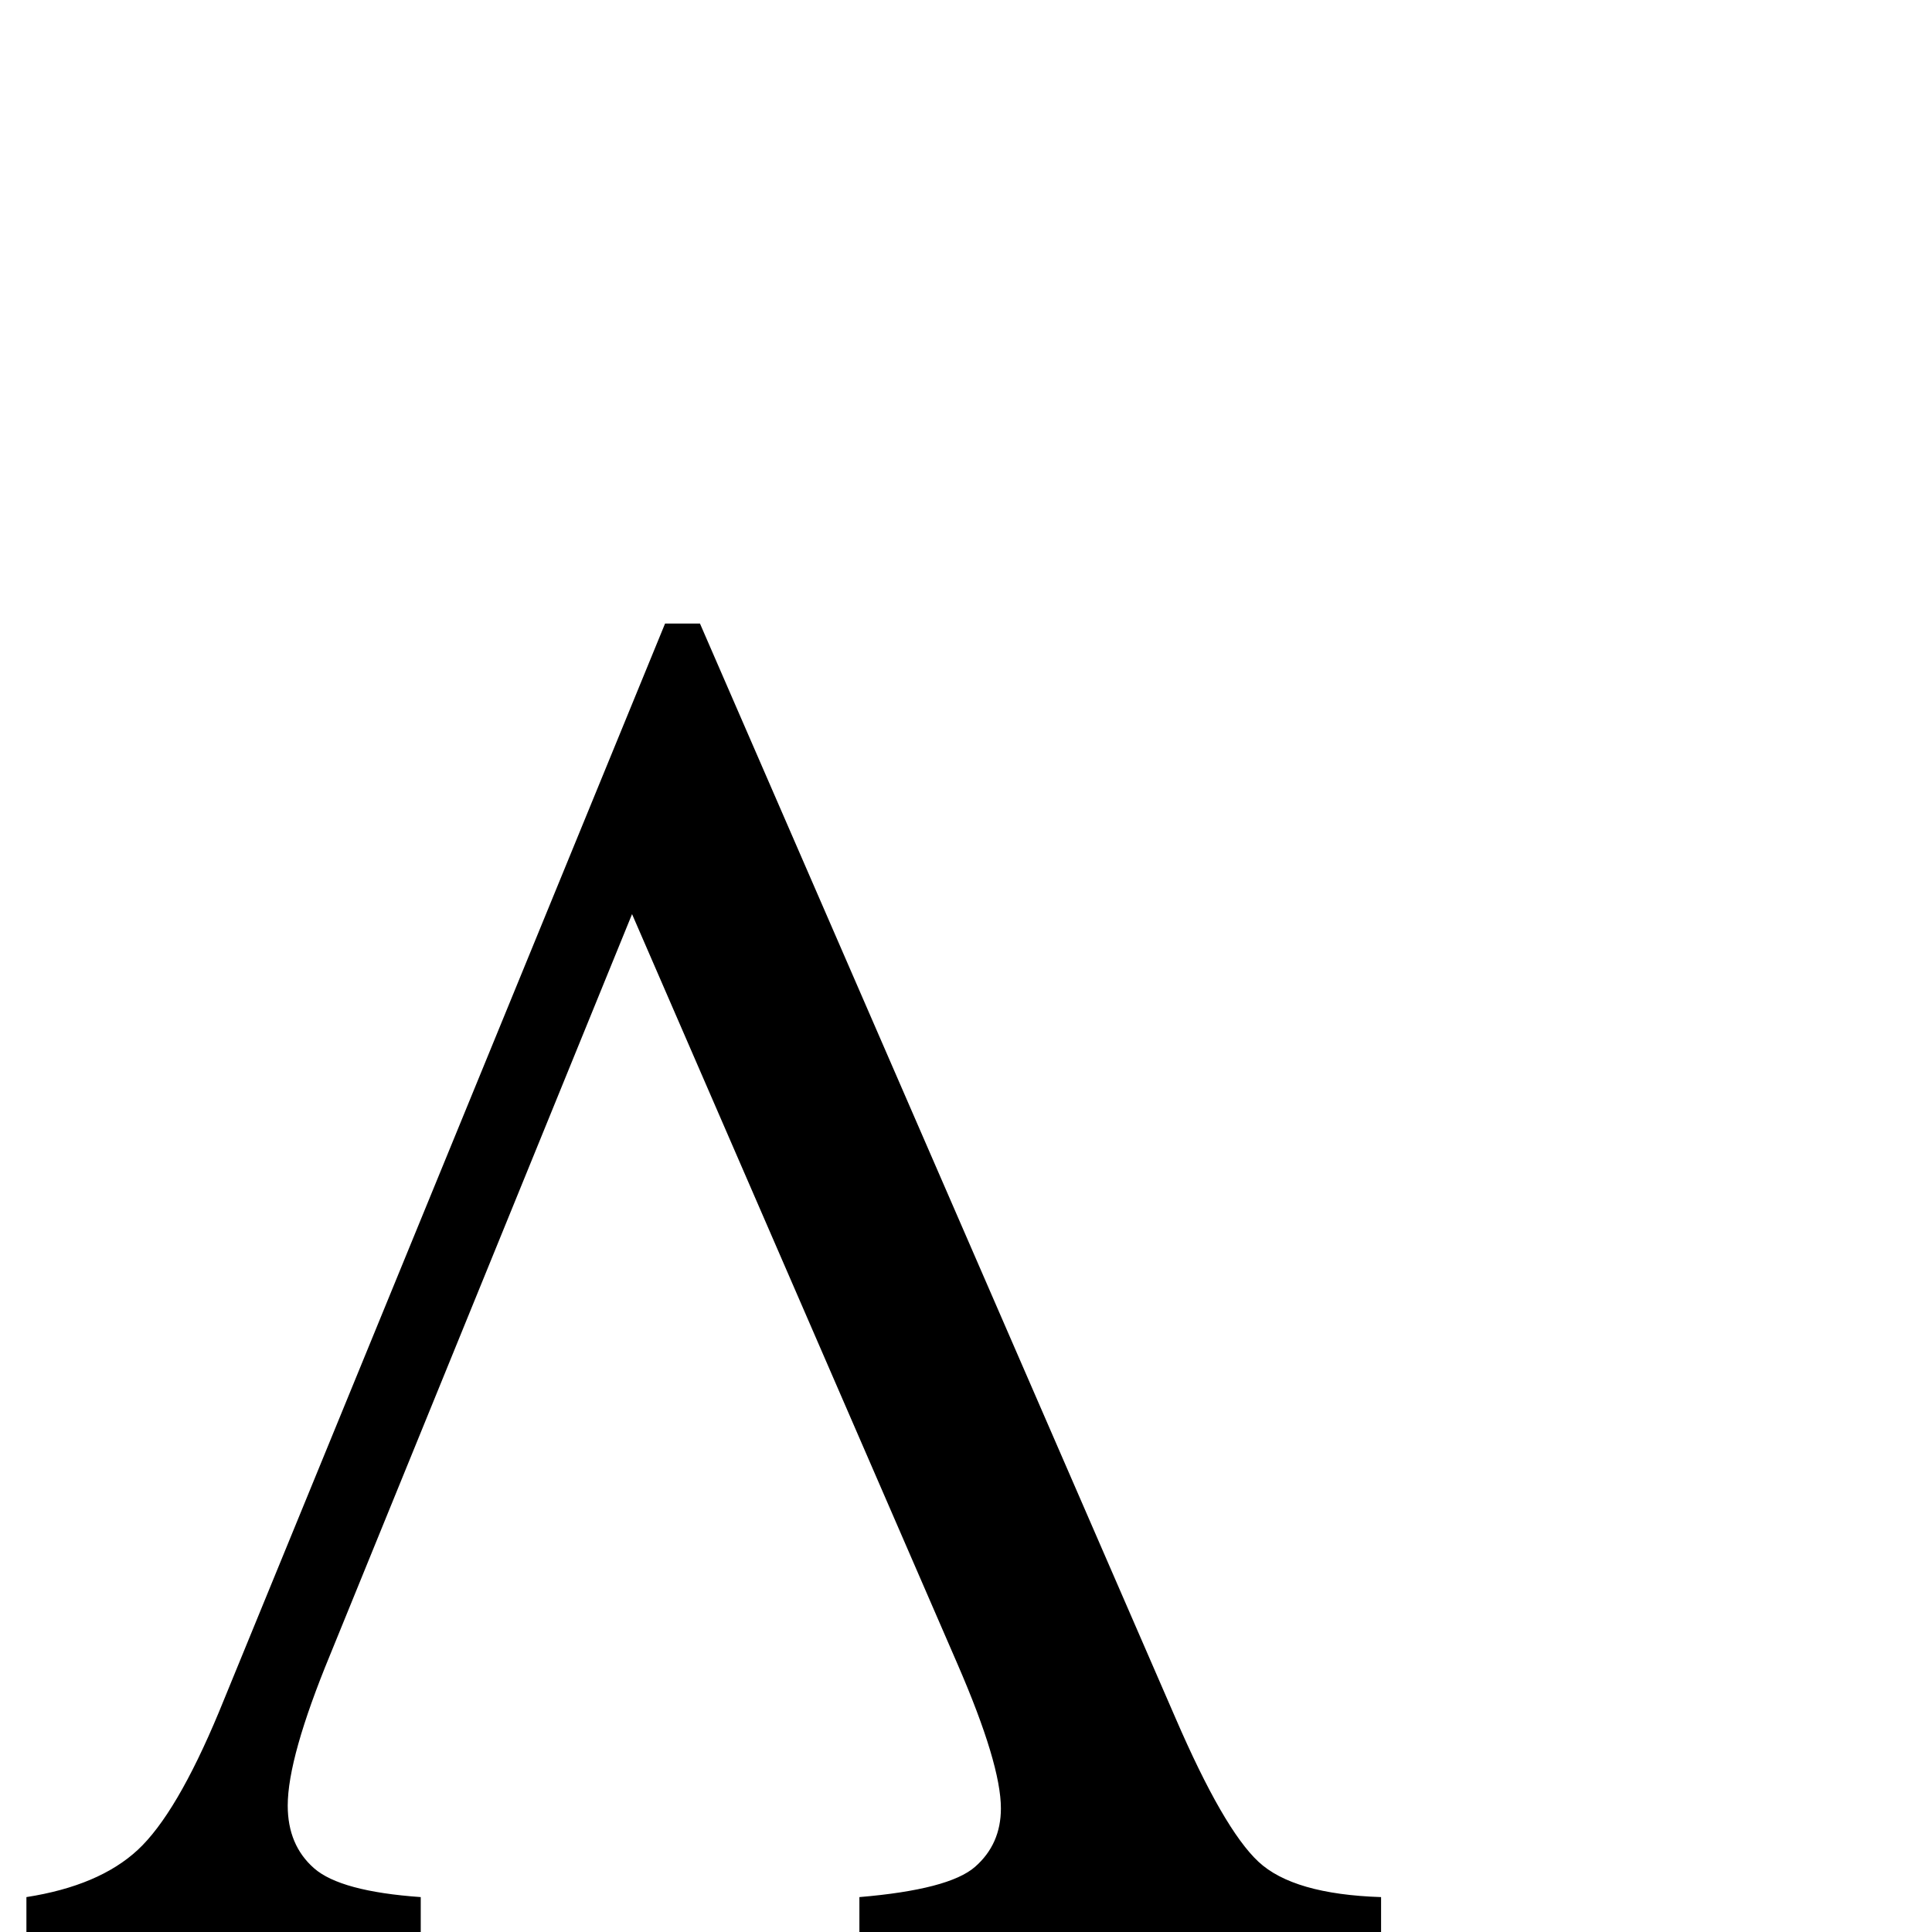<?xml version="1.0" standalone="no"?>
<!DOCTYPE svg PUBLIC "-//W3C//DTD SVG 1.1//EN" "http://www.w3.org/Graphics/SVG/1.1/DTD/svg11.dtd" >
<svg xmlns="http://www.w3.org/2000/svg" xmlns:xlink="http://www.w3.org/1999/xlink" version="1.1" viewBox="0 -410 2048 2048">
  <g transform="matrix(1 0 0 -1 0 1638)">
   <path fill="currentColor"
d="M28 0v37q77 12 118 50t86 146l473 1154h37l504 -1160q51 -118 88 -152.5t130 -37.5v-37h-553v37q95 8 122.5 32t27.5 62q0 47 -46 153l-345 795l-320 -785q-45 -109 -45 -160q0 -42 28 -66.5t113 -30.5v-37h-418z" />
  </g>

</svg>

